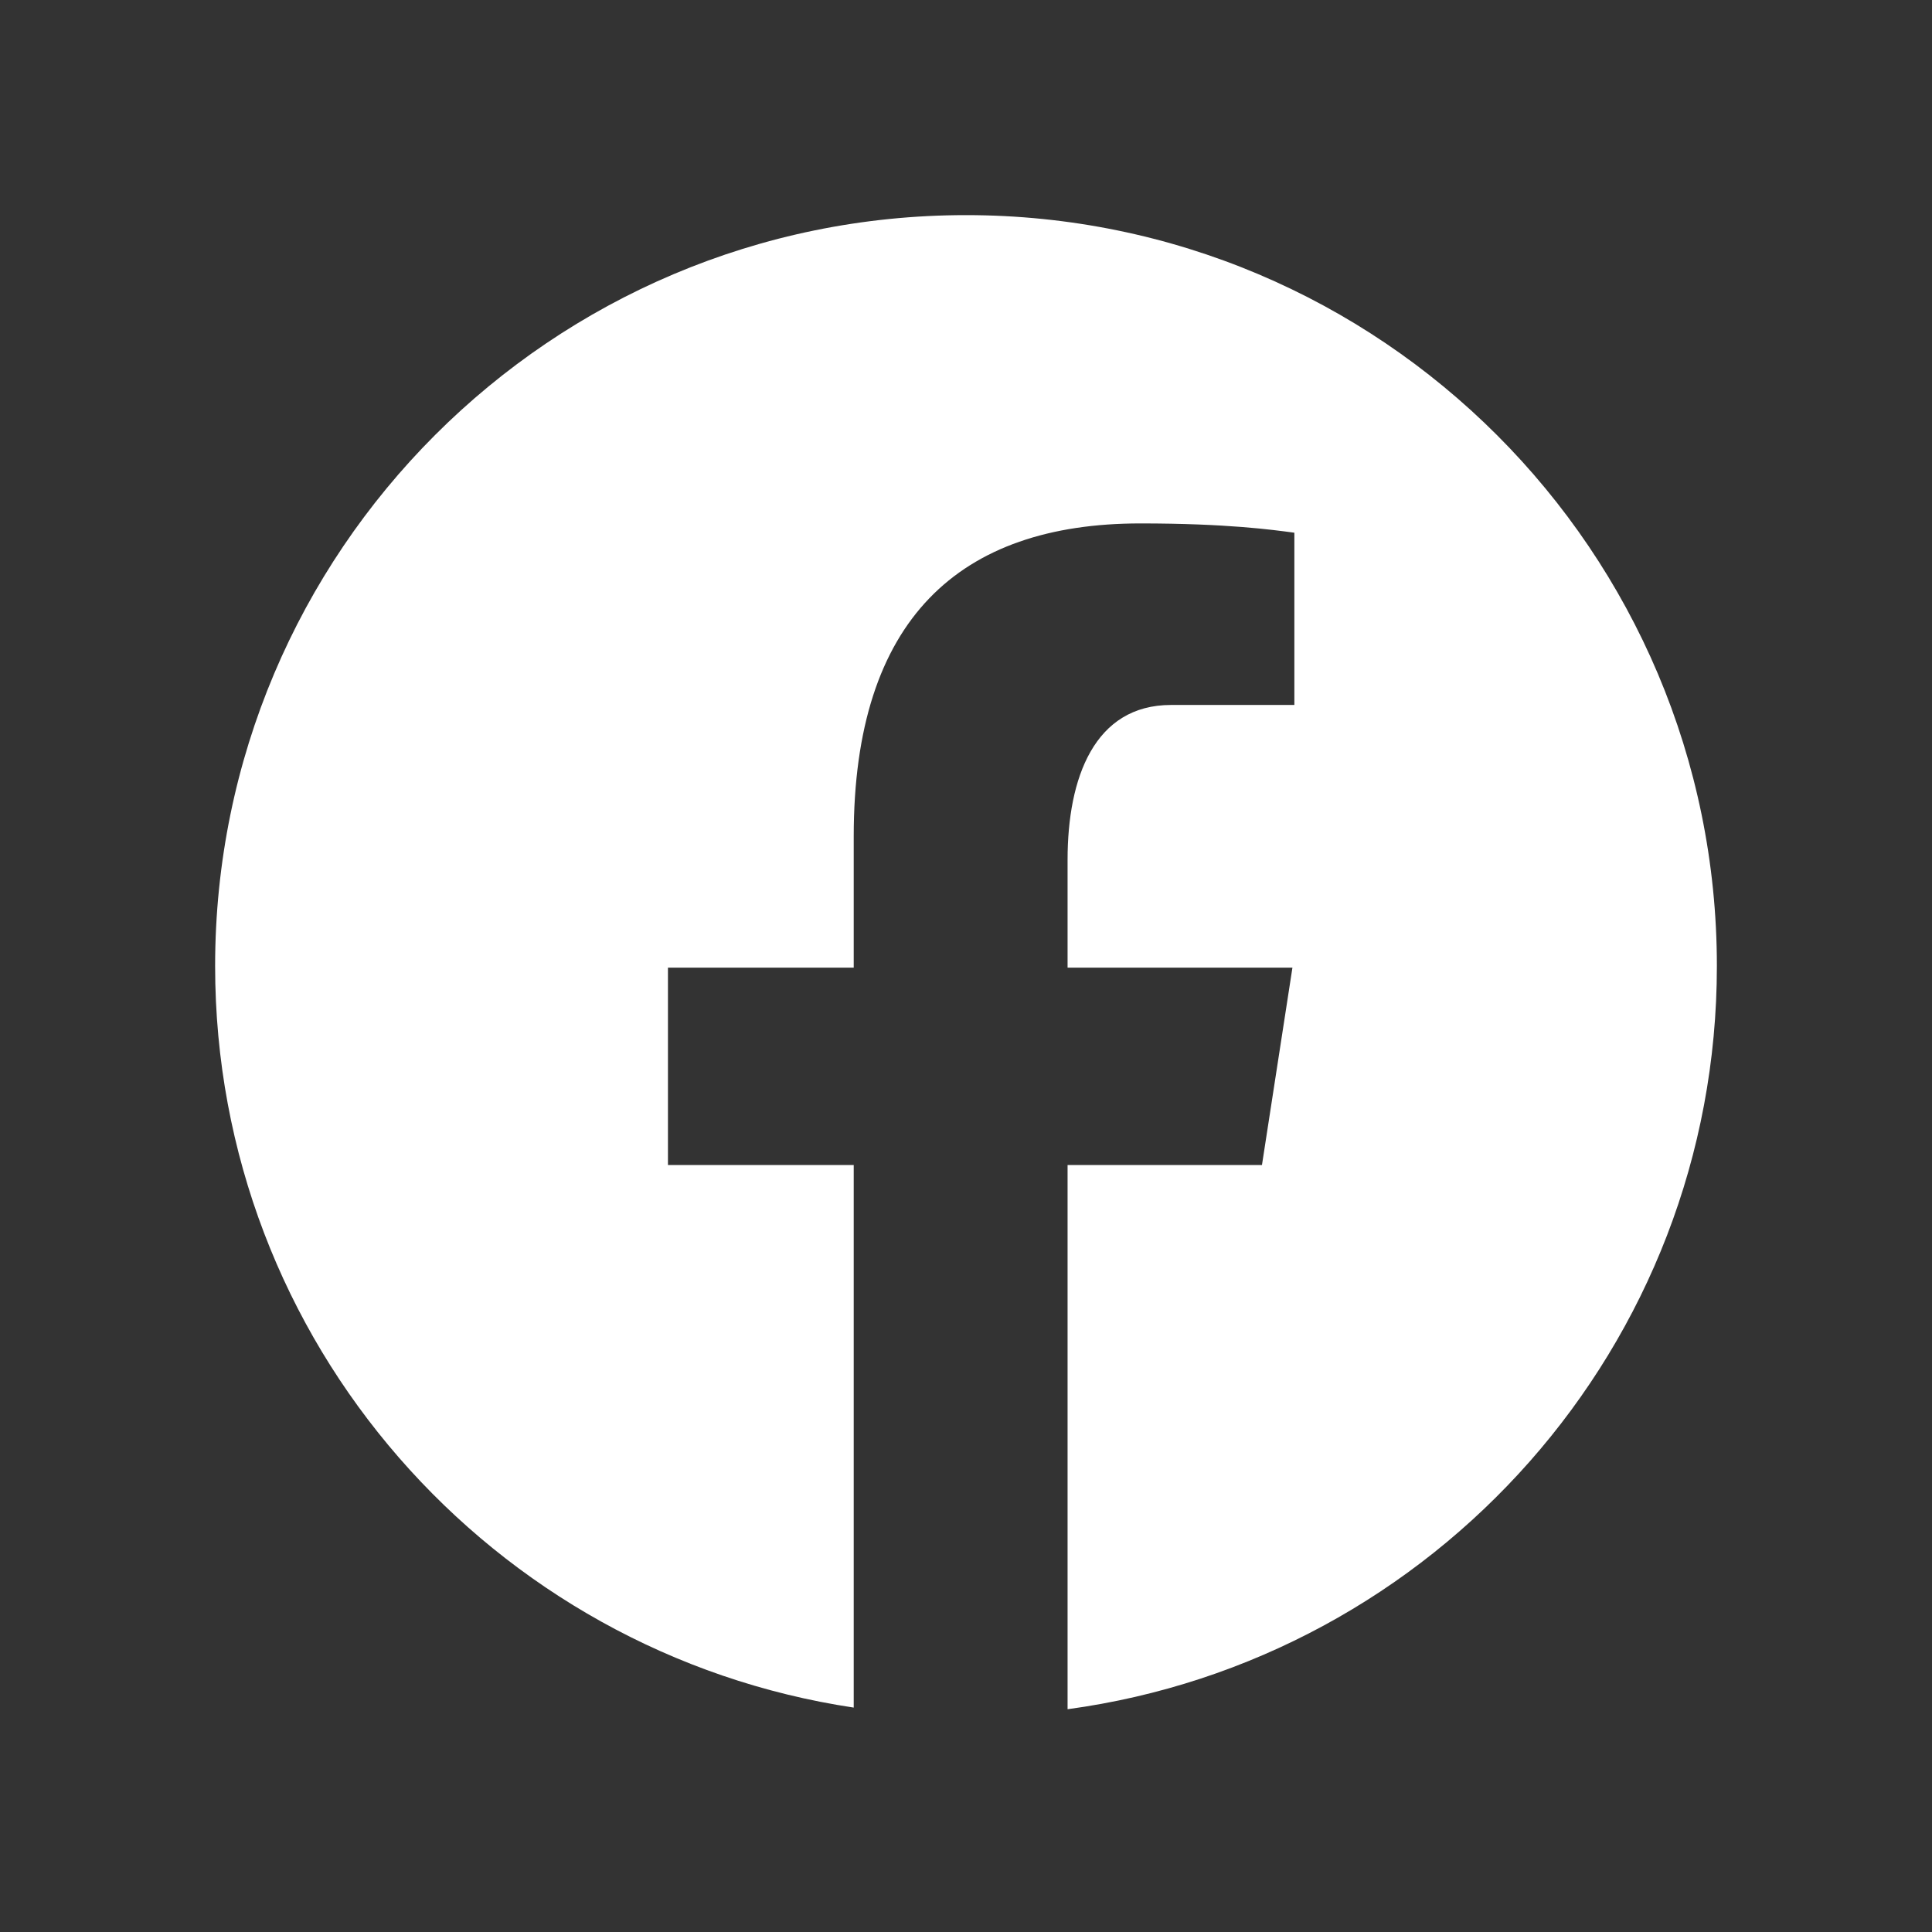 <svg width="26" height="26" viewBox="0 0 26 26" fill="none" xmlns="http://www.w3.org/2000/svg">
<rect x="0" y="0" width="26" height="26" fill="#333333" stroke="none"/>
<path d="M13 2.895C7.419 2.895 2.895 7.419 2.895 13C2.895 18.066 6.627 22.25 11.489 22.98V15.678H8.989V13.022H11.489V11.254C11.489 8.328 12.915 7.044 15.347 7.044C16.511 7.044 17.128 7.13 17.419 7.169V9.487H15.76C14.728 9.487 14.367 10.467 14.367 11.57V13.022H17.393L16.983 15.678H14.367V23.002C19.3 22.333 23.105 18.116 23.105 13C23.105 7.419 18.58 2.895 13 2.895Z" fill="white"/>
</svg>

